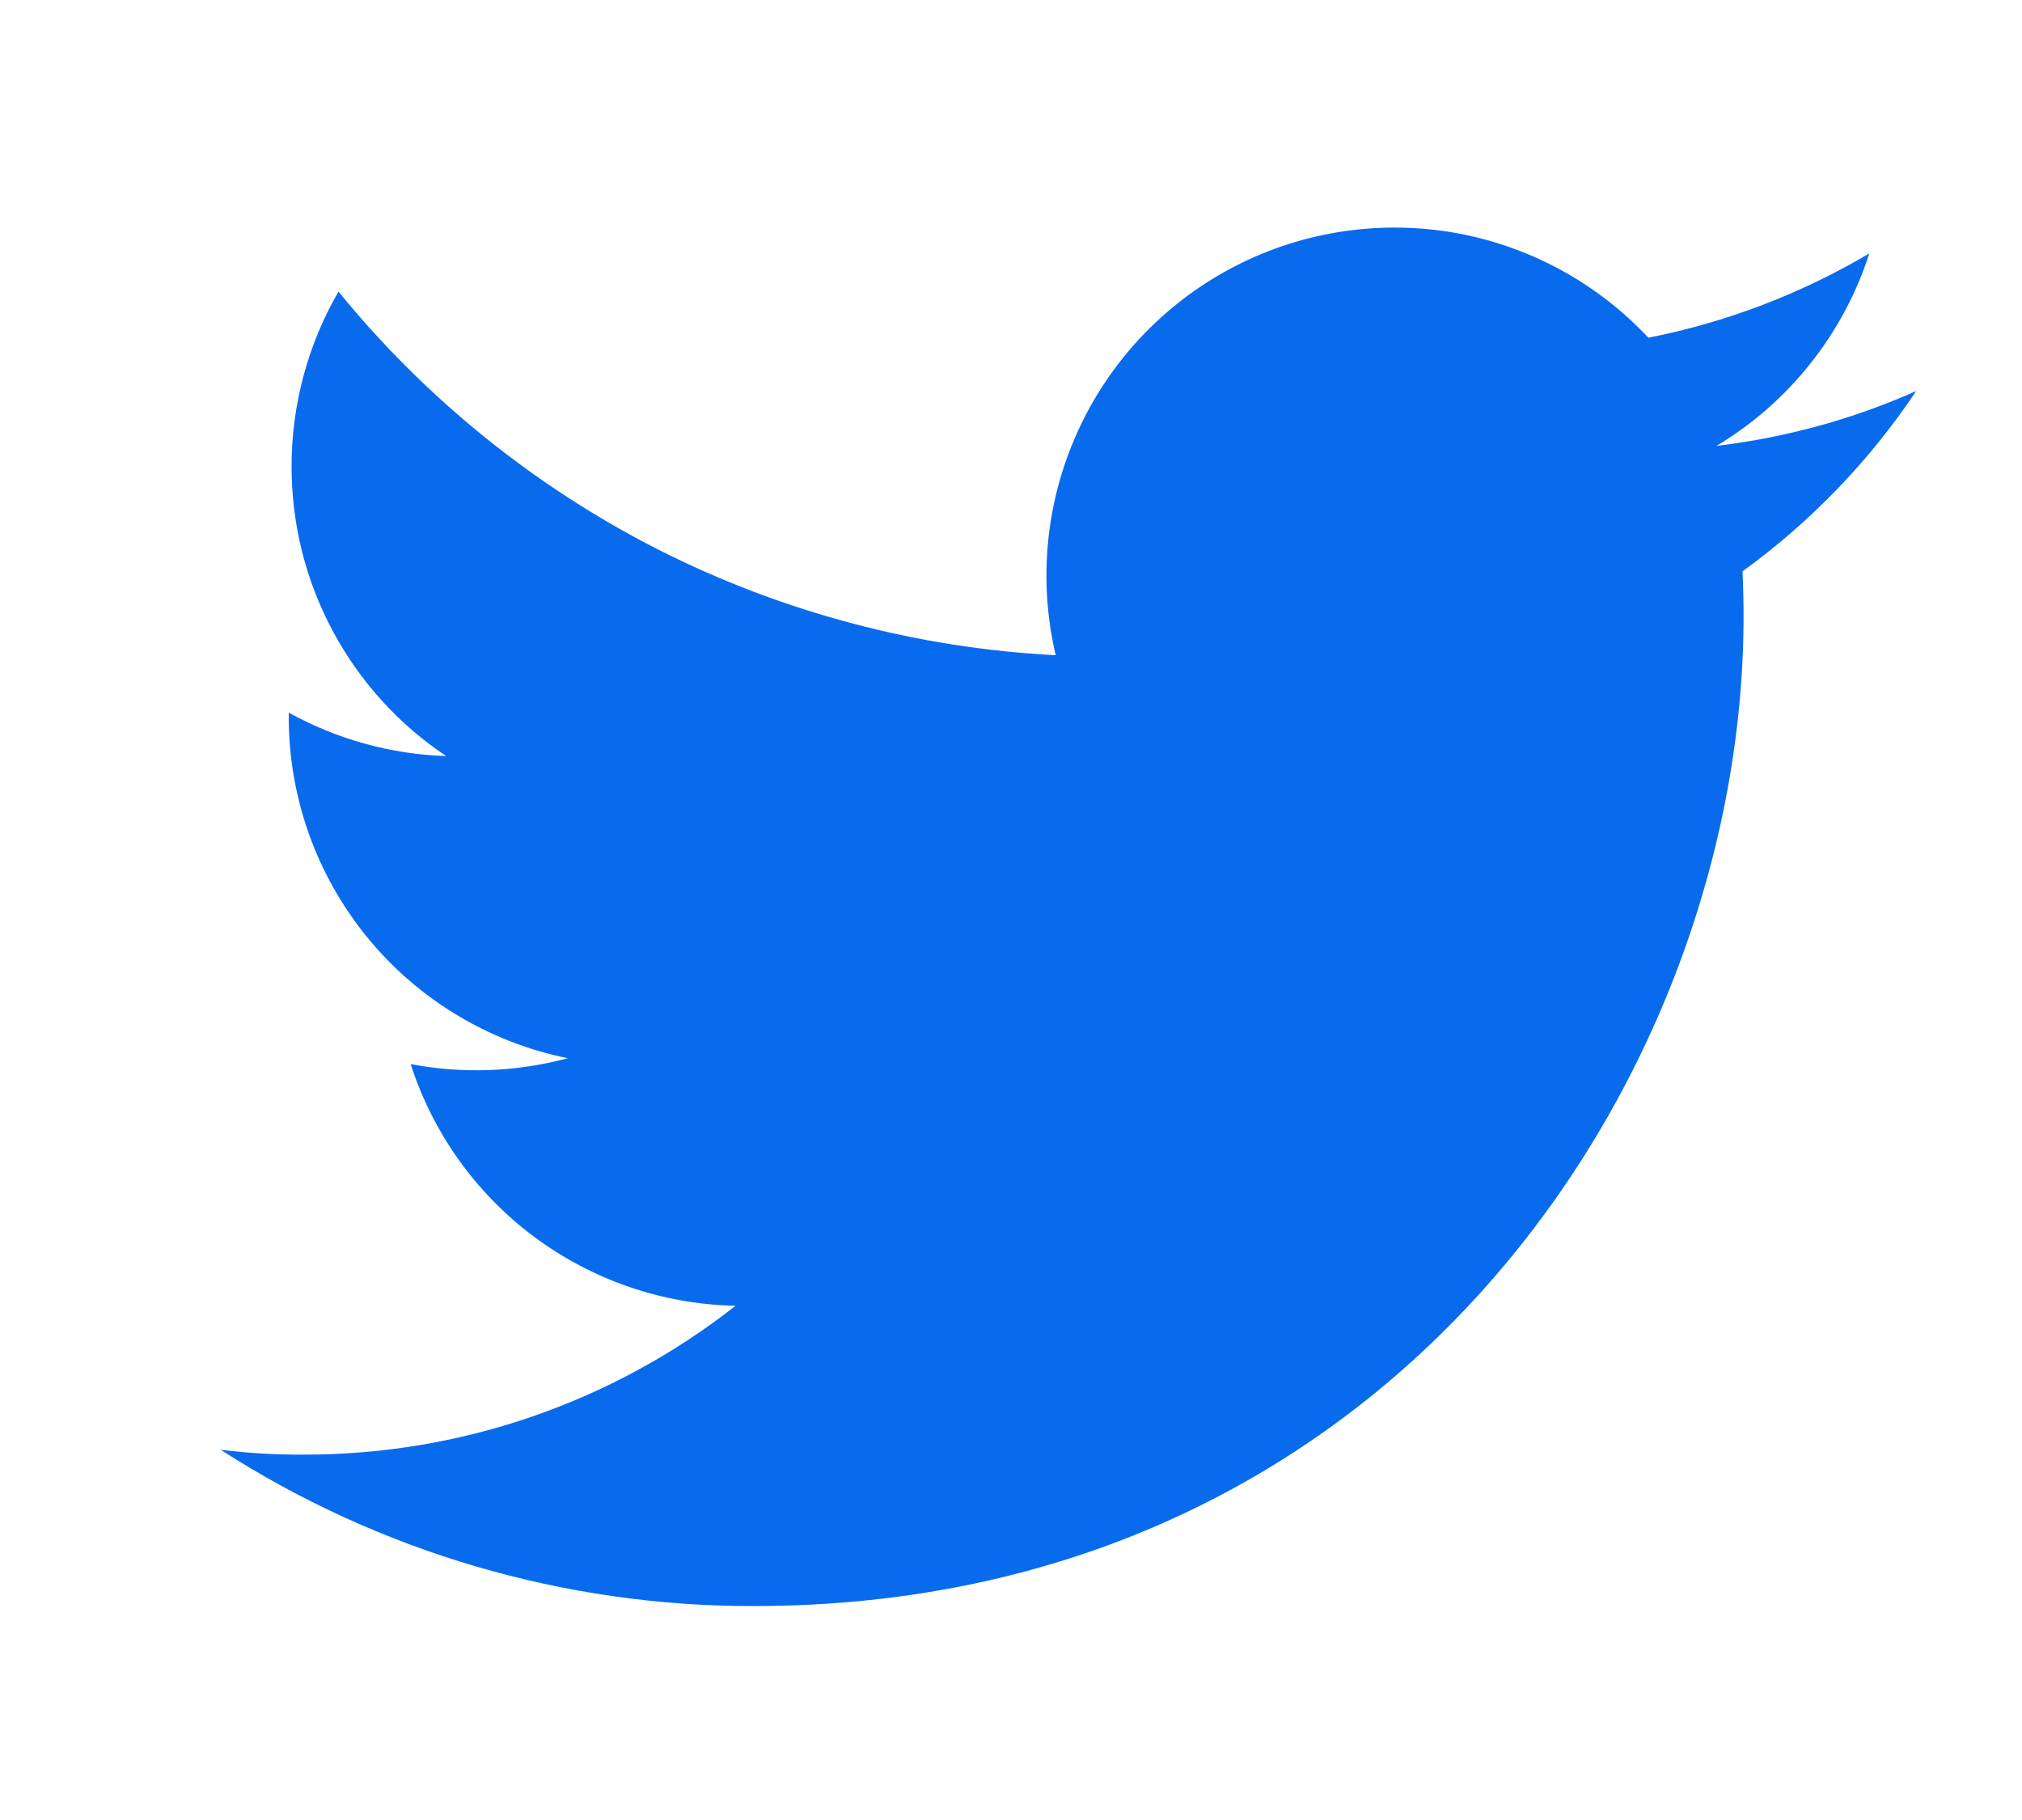 <svg width="10" height="9" viewBox="0 0 10 9" fill="none" xmlns="http://www.w3.org/2000/svg">
<g id="akar-icons:twitter-fill" clip-path="url(#clip0_1_2901)">
<g id="Group">
<path id="Vector" d="M9.476 1.934C9.168 2.071 8.837 2.163 8.489 2.205C8.848 1.99 9.117 1.651 9.245 1.253C8.907 1.453 8.538 1.594 8.152 1.67C7.893 1.393 7.55 1.21 7.176 1.148C6.802 1.087 6.418 1.15 6.084 1.329C5.75 1.508 5.484 1.792 5.328 2.138C5.172 2.483 5.134 2.87 5.221 3.24C4.537 3.205 3.867 3.027 3.256 2.718C2.646 2.408 2.107 1.973 1.674 1.442C1.527 1.696 1.442 1.992 1.442 2.307C1.442 2.59 1.511 2.869 1.645 3.119C1.778 3.368 1.971 3.582 2.207 3.739C1.934 3.73 1.667 3.656 1.428 3.524V3.546C1.428 3.943 1.565 4.328 1.817 4.636C2.068 4.943 2.419 5.154 2.808 5.233C2.554 5.301 2.289 5.311 2.031 5.262C2.141 5.604 2.355 5.903 2.643 6.117C2.931 6.331 3.279 6.45 3.638 6.457C3.029 6.935 2.276 7.195 1.501 7.193C1.364 7.194 1.227 7.186 1.091 7.169C1.877 7.675 2.793 7.944 3.728 7.942C6.893 7.942 8.623 5.321 8.623 3.047C8.623 2.974 8.621 2.899 8.618 2.825C8.954 2.582 9.245 2.28 9.476 1.935L9.476 1.934Z" fill="#086BED"/>
</g>
</g>
<defs>
<clipPath id="clip0_1_2901">
<rect width="8.864" height="8.864" fill="white" transform="translate(0.744 0.111)"/>
</clipPath>
</defs>
</svg>

